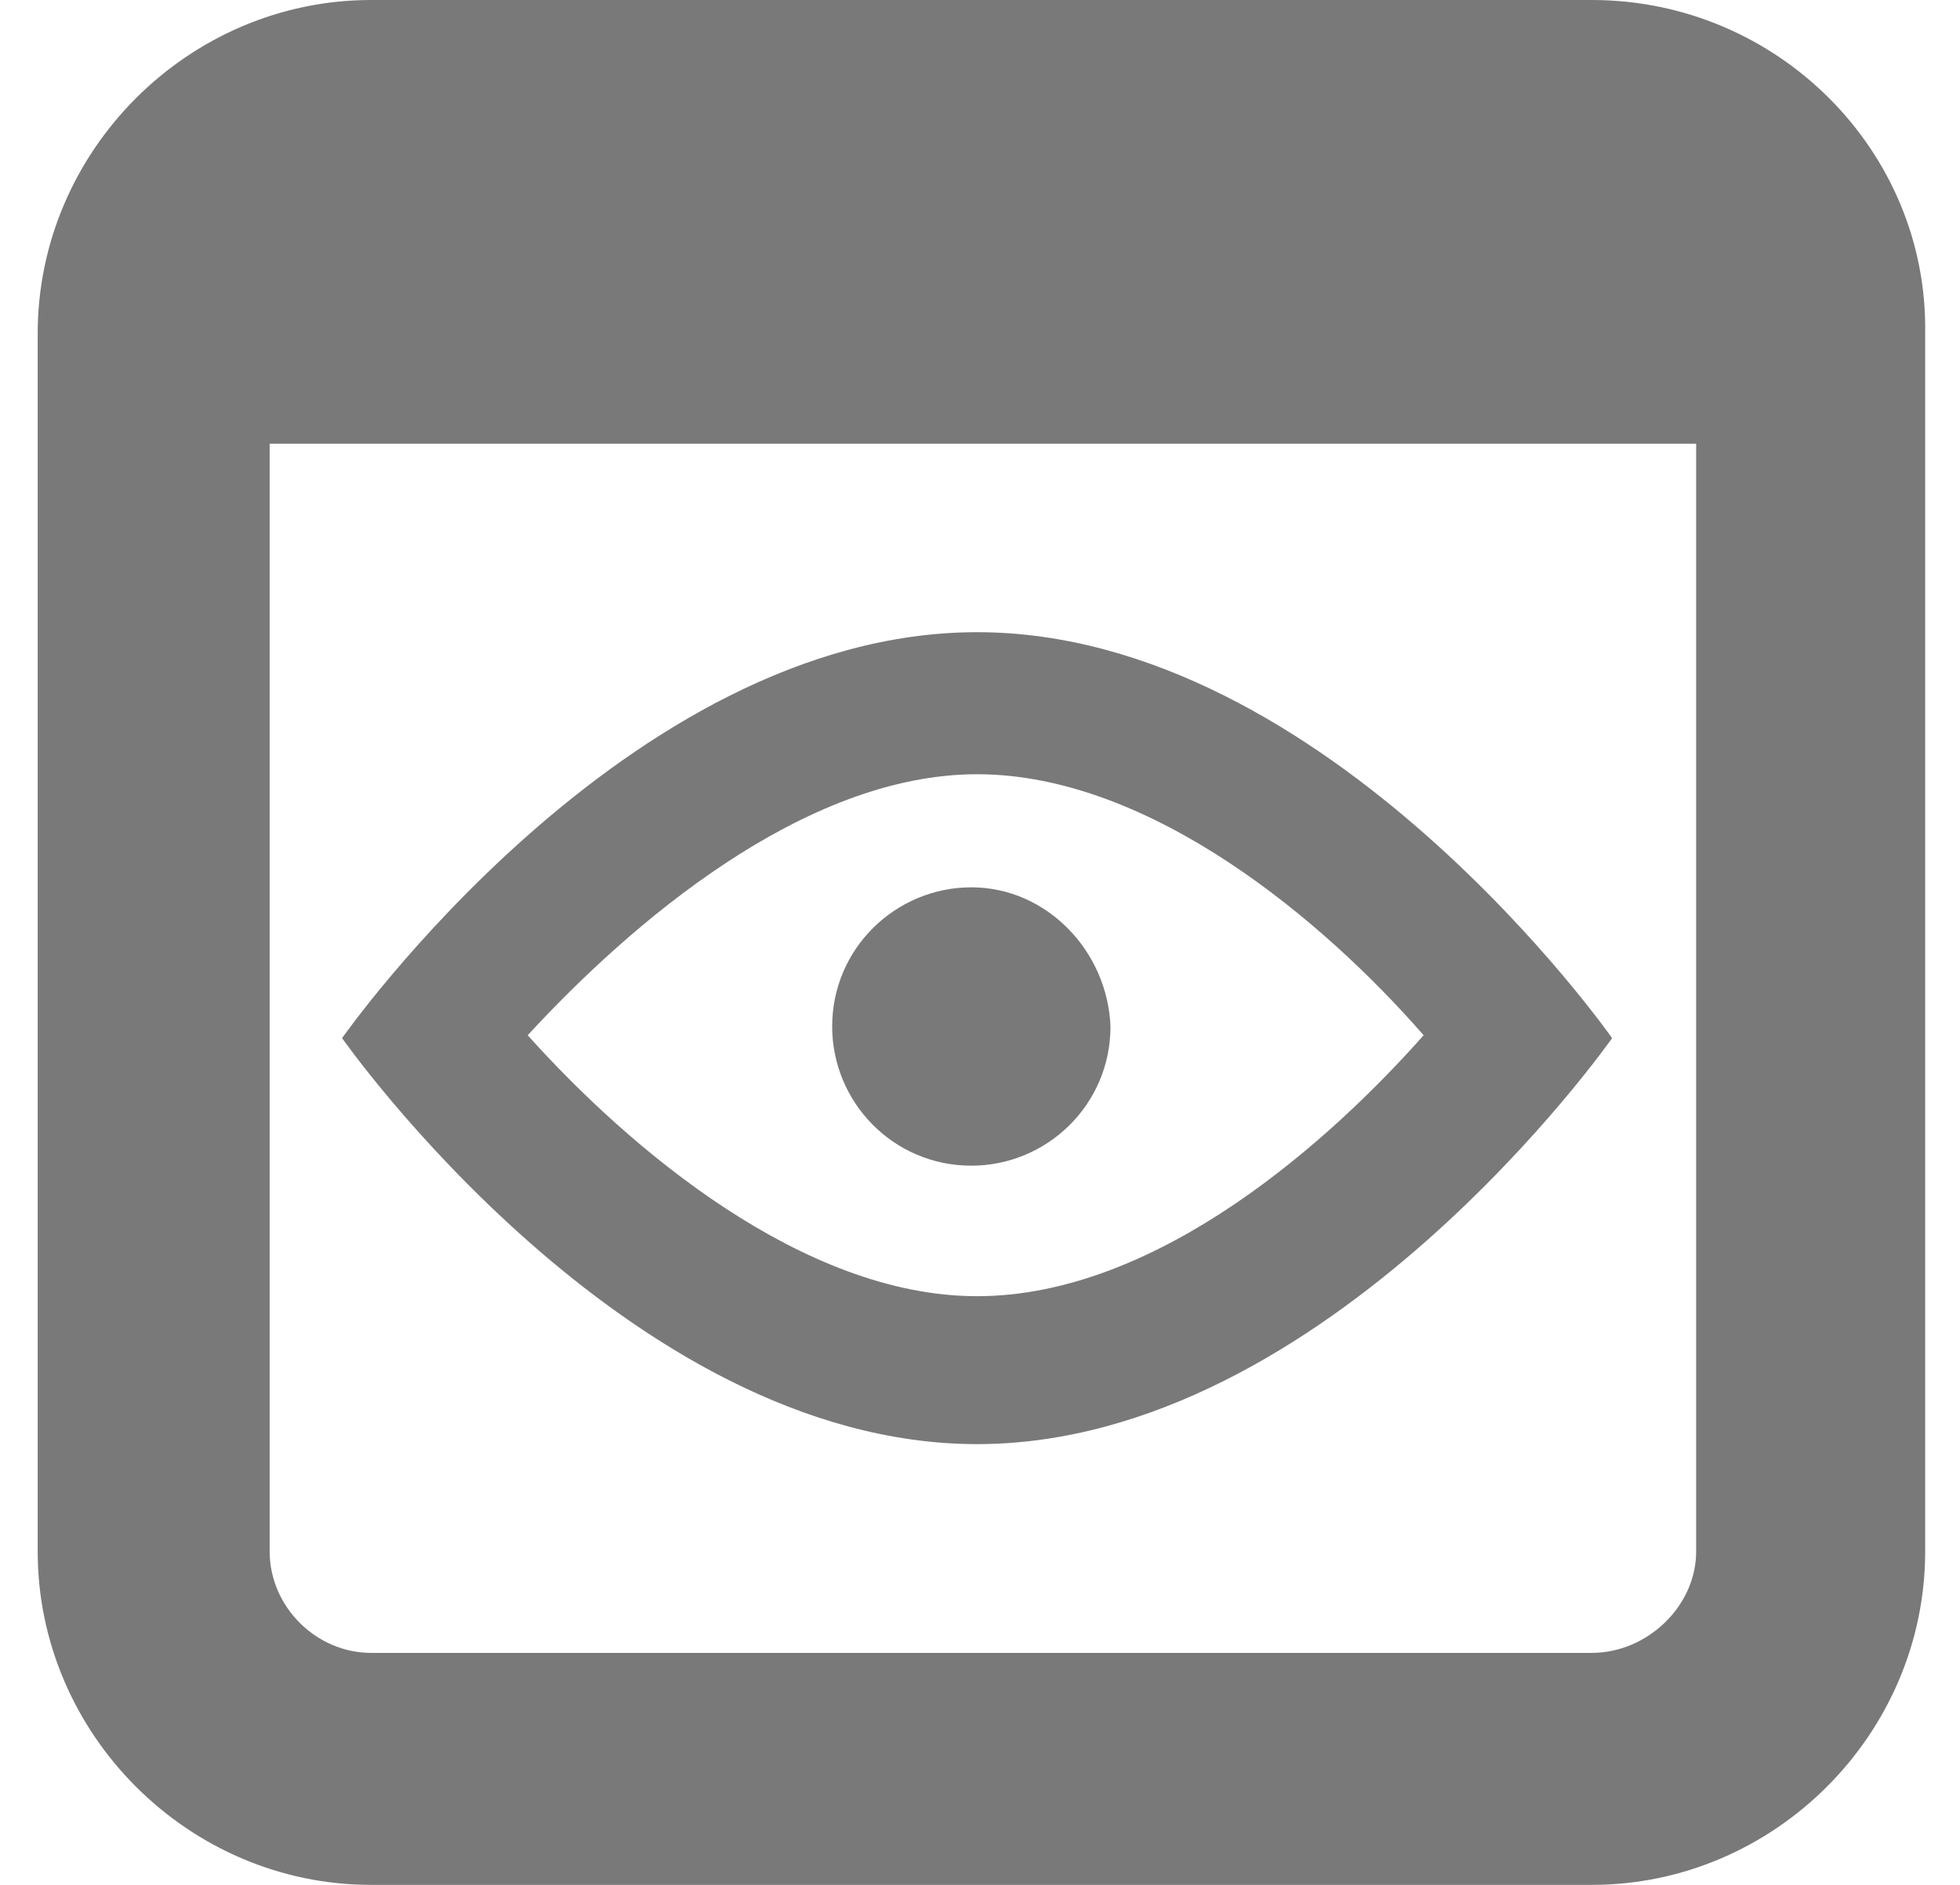 <svg width="26" height="25" viewBox="0 0 26 25" fill="none" xmlns="http://www.w3.org/2000/svg">
<path d="M21.115 0H4.923C2.5 0 0.5 2 0.5 4.423V20.577C0.5 23 2.5 25 4.923 25H21.115C23.538 25 25.538 23 25.538 20.577V4.423C25.577 2 23.577 0 21.115 0ZM21.115 21.923H4.923C4.192 21.923 3.577 21.308 3.577 20.577V5.885H22.5V20.577C22.5 21.308 21.846 21.923 21.115 21.923Z" fill="#797979"/>
<path d="M12.961 8.385C8.308 8.385 4.538 13.769 4.538 13.769C4.538 13.769 8.308 19.154 12.961 19.154C17.615 19.154 21.385 13.769 21.385 13.769C21.385 13.769 17.615 8.385 12.961 8.385ZM12.961 17.192C10.654 17.192 8.346 15.231 7 13.731C8.346 12.269 10.654 10.269 12.961 10.269C15.269 10.269 17.577 12.231 18.885 13.731C17.692 15.077 15.385 17.192 12.961 17.192Z" fill="#797979"/>
<path d="M12.885 11.769C11.885 11.769 11.039 12.577 11.039 13.615C11.039 14.615 11.846 15.461 12.885 15.461C13.885 15.461 14.731 14.654 14.731 13.615C14.692 12.615 13.885 11.769 12.885 11.769Z" fill="#797979"/>
</svg>
